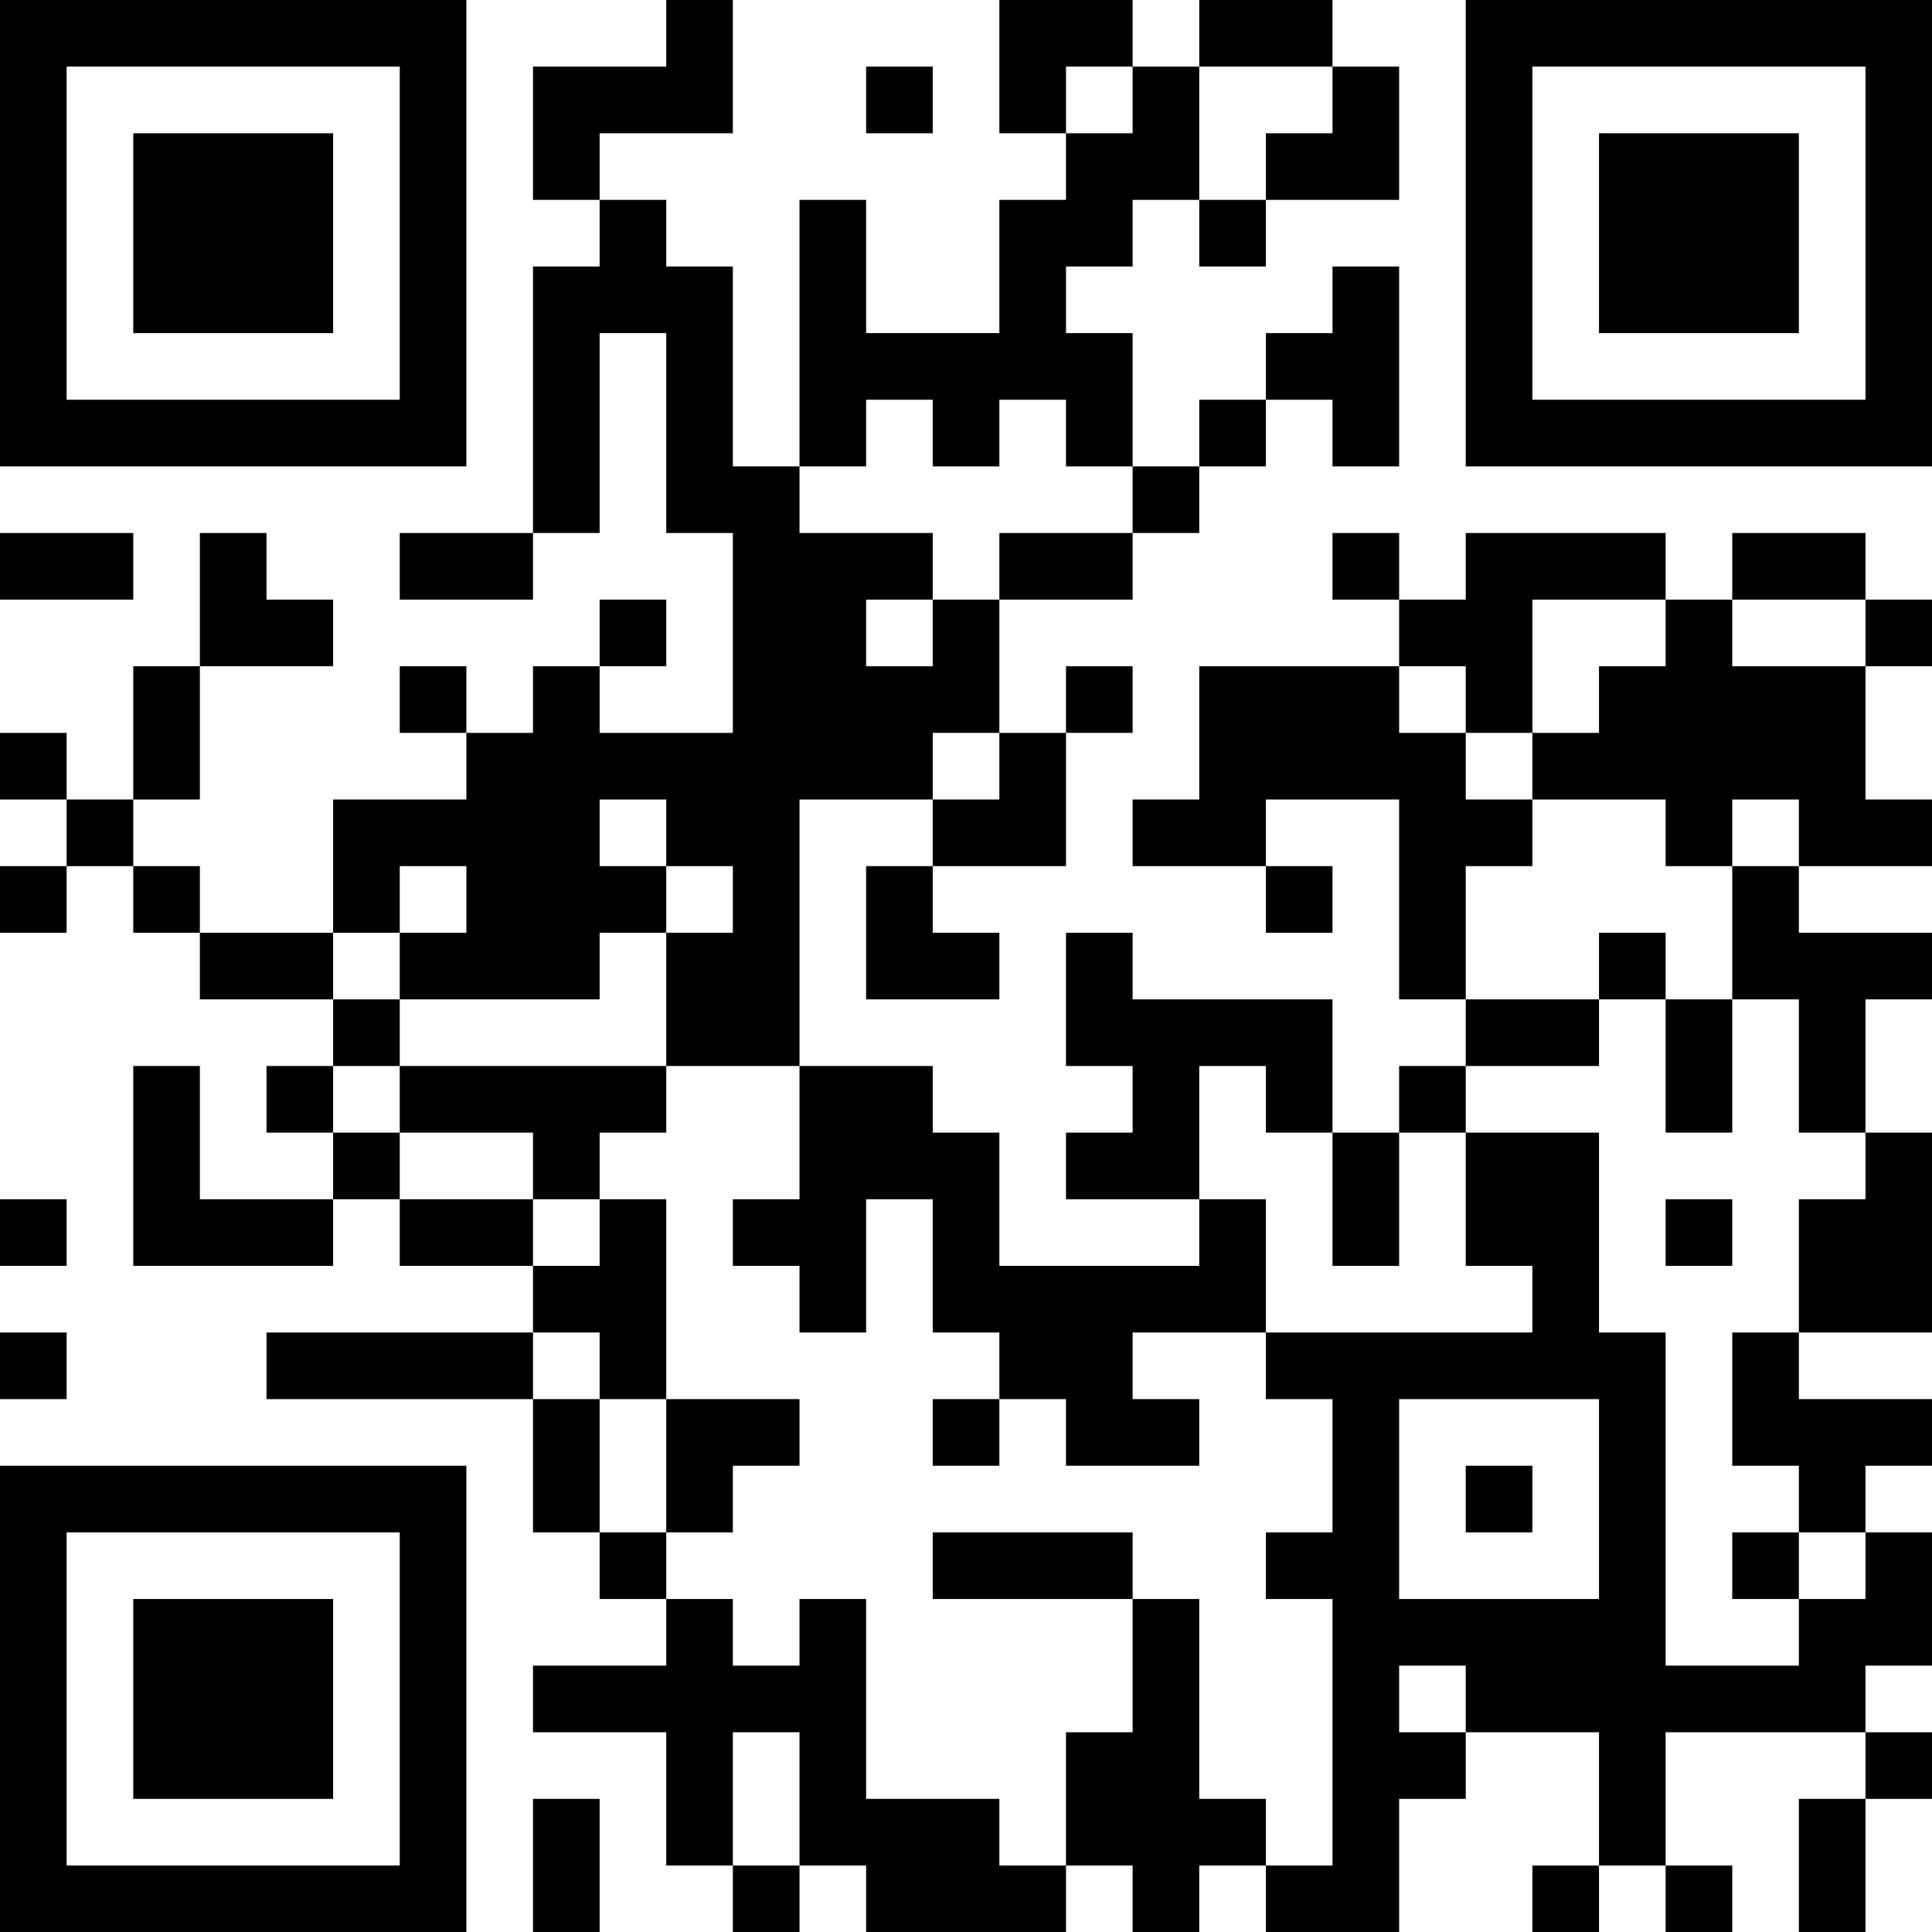 <?xml version="1.0" encoding="UTF-8"?>
<svg xmlns="http://www.w3.org/2000/svg" version="1.1" width="200" height="200" viewBox="0 0 200 200"><rect x="0" y="0" width="200" height="200" fill="#ffffff"/><g transform="scale(6.897)"><g transform="translate(0,0)"><path fill-rule="evenodd" d="M10 0L10 1L8 1L8 3L9 3L9 4L8 4L8 8L6 8L6 9L8 9L8 8L9 8L9 5L10 5L10 8L11 8L11 11L9 11L9 10L10 10L10 9L9 9L9 10L8 10L8 11L7 11L7 10L6 10L6 11L7 11L7 12L5 12L5 14L3 14L3 13L2 13L2 12L3 12L3 10L5 10L5 9L4 9L4 8L3 8L3 10L2 10L2 12L1 12L1 11L0 11L0 12L1 12L1 13L0 13L0 14L1 14L1 13L2 13L2 14L3 14L3 15L5 15L5 16L4 16L4 17L5 17L5 18L3 18L3 16L2 16L2 19L5 19L5 18L6 18L6 19L8 19L8 20L4 20L4 21L8 21L8 23L9 23L9 24L10 24L10 25L8 25L8 26L10 26L10 28L11 28L11 29L12 29L12 28L13 28L13 29L16 29L16 28L17 28L17 29L18 29L18 28L19 28L19 29L21 29L21 27L22 27L22 26L24 26L24 28L23 28L23 29L24 29L24 28L25 28L25 29L26 29L26 28L25 28L25 26L28 26L28 27L27 27L27 29L28 29L28 27L29 27L29 26L28 26L28 25L29 25L29 23L28 23L28 22L29 22L29 21L27 21L27 20L29 20L29 17L28 17L28 15L29 15L29 14L27 14L27 13L29 13L29 12L28 12L28 10L29 10L29 9L28 9L28 8L26 8L26 9L25 9L25 8L22 8L22 9L21 9L21 8L20 8L20 9L21 9L21 10L18 10L18 12L17 12L17 13L19 13L19 14L20 14L20 13L19 13L19 12L21 12L21 15L22 15L22 16L21 16L21 17L20 17L20 15L17 15L17 14L16 14L16 16L17 16L17 17L16 17L16 18L18 18L18 19L15 19L15 17L14 17L14 16L12 16L12 12L14 12L14 13L13 13L13 15L15 15L15 14L14 14L14 13L16 13L16 11L17 11L17 10L16 10L16 11L15 11L15 9L17 9L17 8L18 8L18 7L19 7L19 6L20 6L20 7L21 7L21 4L20 4L20 5L19 5L19 6L18 6L18 7L17 7L17 5L16 5L16 4L17 4L17 3L18 3L18 4L19 4L19 3L21 3L21 1L20 1L20 0L18 0L18 1L17 1L17 0L15 0L15 2L16 2L16 3L15 3L15 5L13 5L13 3L12 3L12 7L11 7L11 4L10 4L10 3L9 3L9 2L11 2L11 0ZM13 1L13 2L14 2L14 1ZM16 1L16 2L17 2L17 1ZM18 1L18 3L19 3L19 2L20 2L20 1ZM13 6L13 7L12 7L12 8L14 8L14 9L13 9L13 10L14 10L14 9L15 9L15 8L17 8L17 7L16 7L16 6L15 6L15 7L14 7L14 6ZM0 8L0 9L2 9L2 8ZM23 9L23 11L22 11L22 10L21 10L21 11L22 11L22 12L23 12L23 13L22 13L22 15L24 15L24 16L22 16L22 17L21 17L21 19L20 19L20 17L19 17L19 16L18 16L18 18L19 18L19 20L17 20L17 21L18 21L18 22L16 22L16 21L15 21L15 20L14 20L14 18L13 18L13 20L12 20L12 19L11 19L11 18L12 18L12 16L10 16L10 14L11 14L11 13L10 13L10 12L9 12L9 13L10 13L10 14L9 14L9 15L6 15L6 14L7 14L7 13L6 13L6 14L5 14L5 15L6 15L6 16L5 16L5 17L6 17L6 18L8 18L8 19L9 19L9 18L10 18L10 21L9 21L9 20L8 20L8 21L9 21L9 23L10 23L10 24L11 24L11 25L12 25L12 24L13 24L13 27L15 27L15 28L16 28L16 26L17 26L17 24L18 24L18 27L19 27L19 28L20 28L20 24L19 24L19 23L20 23L20 21L19 21L19 20L23 20L23 19L22 19L22 17L24 17L24 20L25 20L25 25L27 25L27 24L28 24L28 23L27 23L27 22L26 22L26 20L27 20L27 18L28 18L28 17L27 17L27 15L26 15L26 13L27 13L27 12L26 12L26 13L25 13L25 12L23 12L23 11L24 11L24 10L25 10L25 9ZM26 9L26 10L28 10L28 9ZM14 11L14 12L15 12L15 11ZM24 14L24 15L25 15L25 17L26 17L26 15L25 15L25 14ZM6 16L6 17L8 17L8 18L9 18L9 17L10 17L10 16ZM0 18L0 19L1 19L1 18ZM25 18L25 19L26 19L26 18ZM0 20L0 21L1 21L1 20ZM10 21L10 23L11 23L11 22L12 22L12 21ZM14 21L14 22L15 22L15 21ZM21 21L21 24L24 24L24 21ZM22 22L22 23L23 23L23 22ZM14 23L14 24L17 24L17 23ZM26 23L26 24L27 24L27 23ZM21 25L21 26L22 26L22 25ZM11 26L11 28L12 28L12 26ZM8 27L8 29L9 29L9 27ZM0 0L0 7L7 7L7 0ZM1 1L1 6L6 6L6 1ZM2 2L2 5L5 5L5 2ZM22 0L22 7L29 7L29 0ZM23 1L23 6L28 6L28 1ZM24 2L24 5L27 5L27 2ZM0 22L0 29L7 29L7 22ZM1 23L1 28L6 28L6 23ZM2 24L2 27L5 27L5 24Z" fill="#000000"/></g></g></svg>
